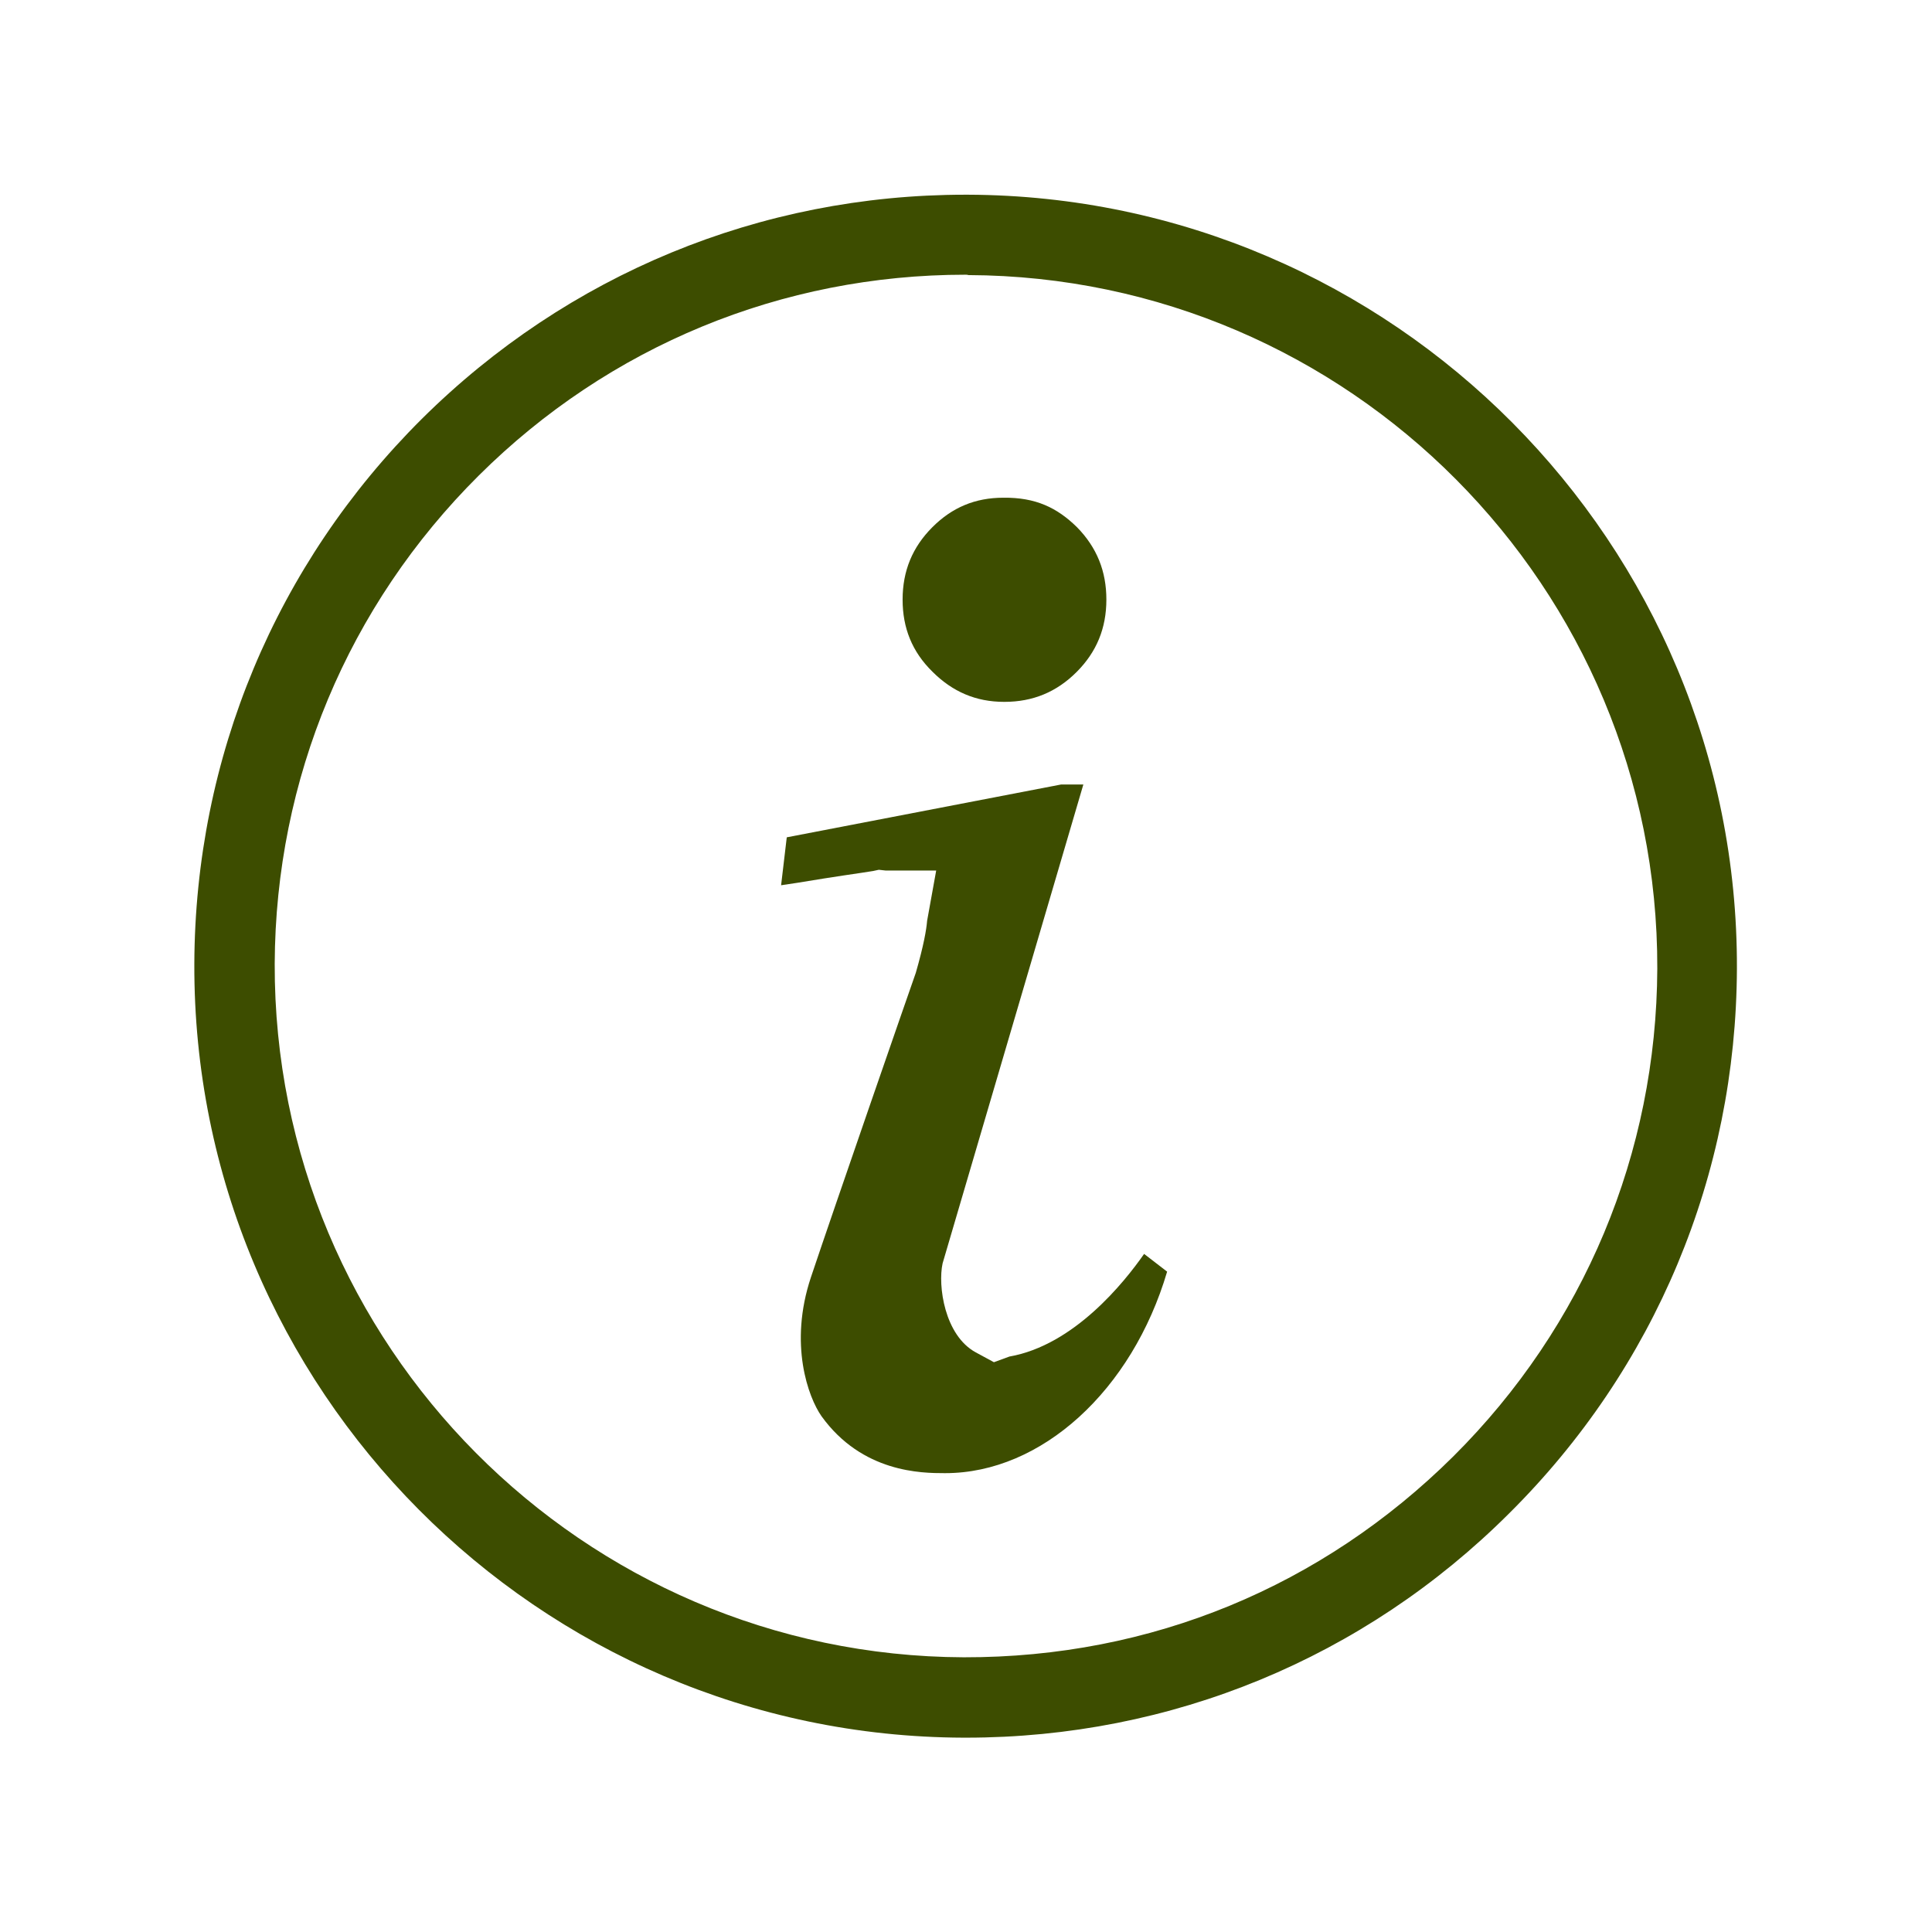 <?xml version="1.0" encoding="utf-8"?>
<!-- Generator: Adobe Illustrator 24.1.0, SVG Export Plug-In . SVG Version: 6.00 Build 0)  -->
<svg version="1.1" id="Capa_1" xmlns="http://www.w3.org/2000/svg" xmlns:xlink="http://www.w3.org/1999/xlink" x="0px" y="0px"
	 viewBox="0 0 512 512" style="enable-background:new 0 0 512 512;" xml:space="preserve">
<style type="text/css">
	.st0{fill:#3D4D00;}
</style>
<g>
	<g>
		<path class="st0" d="M256,460.5c-0.2,0-0.4,0-0.7,0c-112.7-0.4-204.2-92.4-203.8-205.1c0.2-54.6,21.6-105.9,60.3-144.4
			c38.6-38.3,89.7-59.4,144-59.4c0.2,0,0.5,0,0.7,0C369.2,52,460.7,144,460.3,256.7c-0.2,54.6-21.6,105.9-60.4,144.4
			C361.5,439.4,310.4,460.5,256,460.5z M255.9,72.8c-48.7,0-94.5,18.9-129,53.2C92.2,160.5,73,206.5,72.8,255.4
			c-0.3,101,81.6,183.4,182.6,183.8c49.7,0.1,95-18.8,129.7-53.2c34.7-34.5,53.9-80.4,54.1-129.3c0.3-101-81.6-183.4-182.6-183.8
			l0,0C256.4,72.8,256.1,72.8,255.9,72.8z M265.9,131.9c-7.5,0-13.6,2.6-18.8,7.8l0,0c-5.3,5.3-7.9,11.6-7.9,19.2
			c0,7.5,2.5,13.8,7.9,19.1c5.3,5.3,11.5,8,19,8c0,0,0,0,0.1,0c7.5,0,13.8-2.6,19.1-7.9c5.3-5.3,7.9-11.6,7.9-19.2
			c0-7.5-2.5-13.8-7.8-19.2C280.1,134.5,274.4,131.8,265.9,131.9z"/>
	</g>
	<path class="st0" d="M232.9,230.5l1.8,0.2h13.4l-2.4,13.3c-0.2,2.4-0.9,6.5-3,13.8c-1.7,4.8-21.5,61.9-27.8,80.7
		c-5.9,17.7-0.7,31.8,2.8,36.8c10.8,15,26.6,15.1,32.6,15.1c0,0,0.1,0,0.2,0c25.5,0,49.5-21.9,58.8-53.4l-6.1-4.7
		c-5.3,7.6-18.6,24.2-35.7,27.2l-4.1,1.5l-4.8-2.6c-8.3-4.5-10.1-17.7-8.8-23.6l37.3-126.9h-5.9l-72.7,14l-1.5,12.7
		c2.1-0.3,5.4-0.8,11.4-1.8l5.2-0.8c3.5-0.5,6.7-1,7.9-1.2L232.9,230.5z"/>
</g>
</svg>
